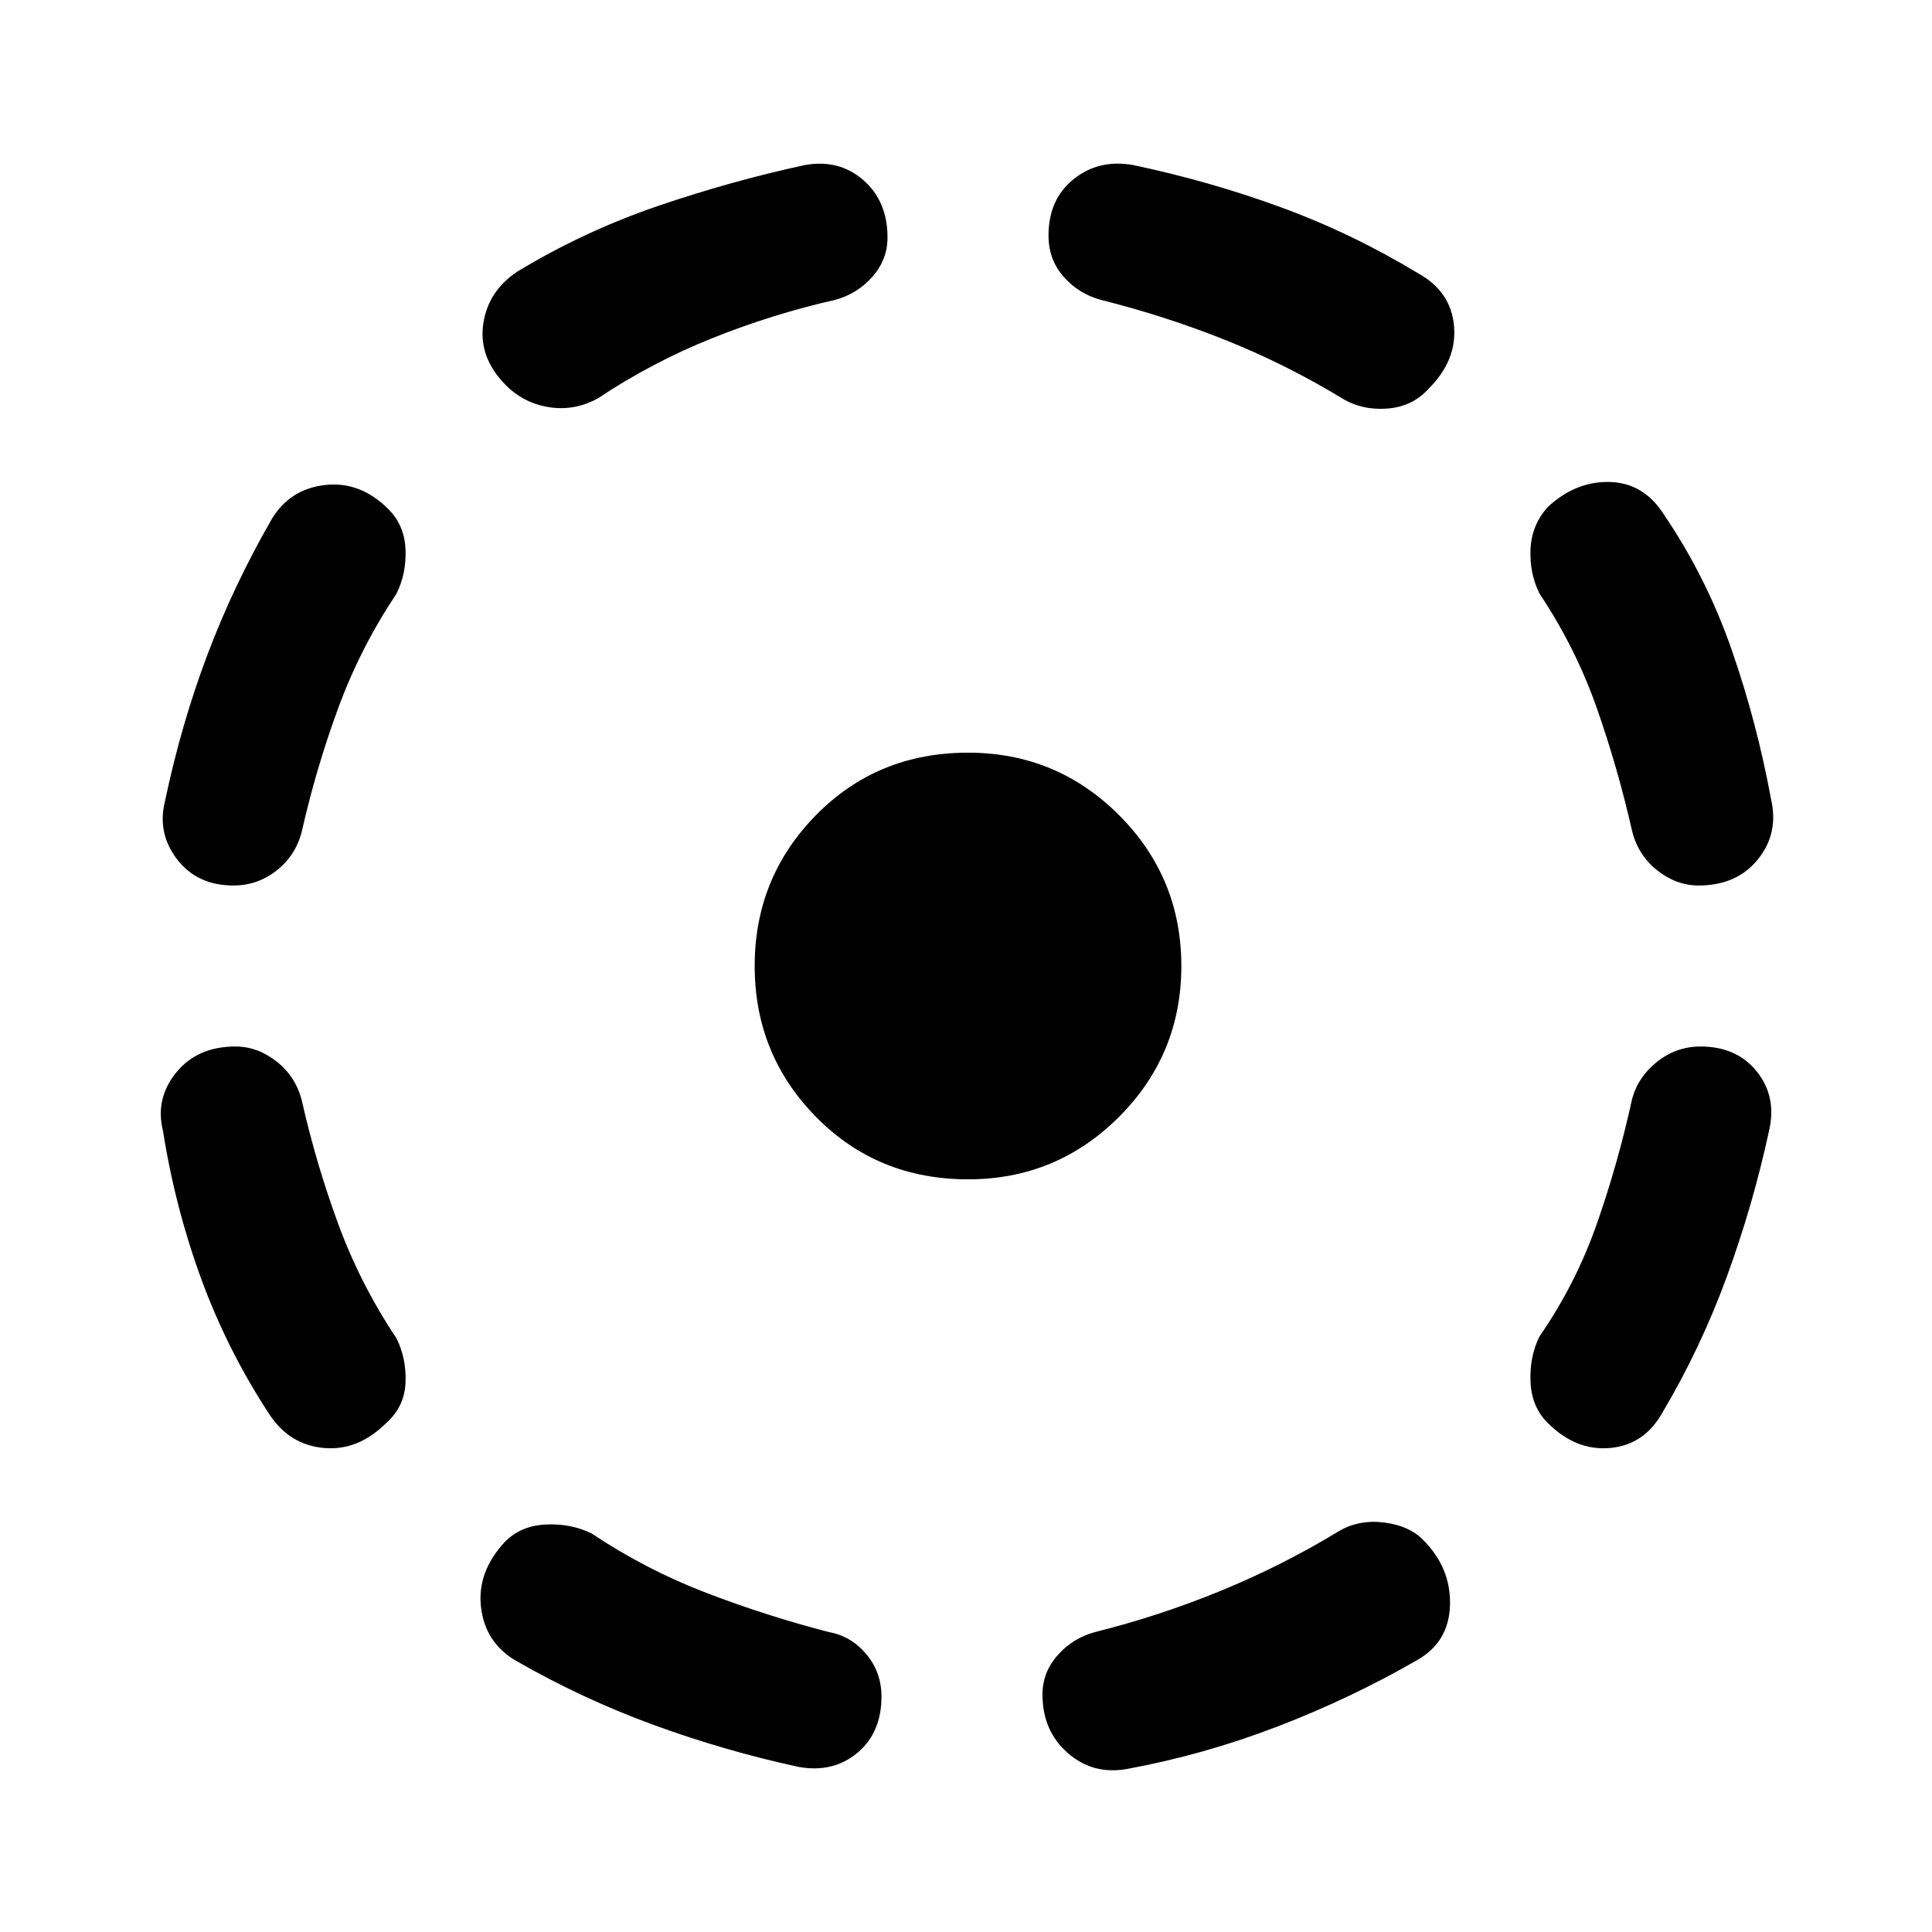 <svg xmlns="http://www.w3.org/2000/svg" width="48" height="48" viewBox="0 0 48 48"><path d="M28 43.95q-.85.15-1.475-.4Q25.9 43 25.9 42.1q0-.55.375-.975.375-.425.925-.575 1.6-.4 3.125-1.025 1.525-.625 2.925-1.475.5-.3 1.125-.225.625.075.975.425.7.7.675 1.625Q36 40.8 35.2 41.25q-1.65.95-3.475 1.65-1.825.7-3.725 1.05Zm10.45-8.6q-.4-.4-.425-1.025Q38 33.7 38.25 33.2q.9-1.3 1.425-2.8.525-1.5.875-3.1.15-.55.625-.925T42.25 26q.9 0 1.4.625.5.625.3 1.475-.4 1.85-1.05 3.625T41.3 35.1q-.45.8-1.3.875-.85.075-1.55-.625ZM42.2 22q-.55 0-1.025-.375-.475-.375-.625-.975-.35-1.55-.875-3.05-.525-1.5-1.425-2.85-.25-.5-.225-1.1.025-.6.425-1.05.7-.65 1.55-.625.85.025 1.35.825 1.05 1.55 1.675 3.35t.975 3.7q.2.85-.325 1.5T42.2 22ZM33.35 9.9q-1.4-.85-2.9-1.45t-3.1-1q-.55-.15-.925-.575-.375-.425-.375-1.025 0-.9.625-1.4.625-.5 1.475-.35 1.9.4 3.675 1.05T35.25 6.8q.8.45.875 1.3.075.85-.625 1.55-.4.45-1.025.5-.625.05-1.125-.25Zm-20.7-.25q-.75-.7-.65-1.55.1-.85.85-1.35 1.65-1 3.475-1.625Q18.15 4.5 20 4.1q.85-.15 1.45.375t.6 1.425q0 .55-.375.975-.375.425-.925.575-1.55.35-3.05.95-1.5.6-2.85 1.5-.55.3-1.15.225-.6-.075-1.05-.475ZM5.8 22q-.9 0-1.4-.65-.5-.65-.3-1.45.4-1.9 1.05-3.625t1.6-3.375q.45-.75 1.325-.85.875-.1 1.575.6.4.4.425 1 .025.6-.225 1.1-.9 1.35-1.45 2.85-.55 1.5-.9 3.05-.15.6-.625.975T5.8 22Zm.9 13.15q-1.05-1.6-1.7-3.375Q4.35 30 4.05 28.1q-.2-.8.325-1.45Q4.9 26 5.85 26q.55 0 1.025.375.475.375.625.975.35 1.55.9 3.05.55 1.5 1.45 2.85.25.5.225 1.1-.025.6-.475 1-.7.7-1.55.625-.85-.075-1.35-.825Zm13.15 8.75q-1.85-.4-3.625-1.05t-3.425-1.6q-.75-.45-.85-1.325-.1-.875.6-1.625.4-.4 1.025-.425.625-.025 1.125.225 1.35.9 2.85 1.475 1.5.575 3.05.975.55.1.925.55.375.45.375 1.05 0 .9-.6 1.4-.6.5-1.45.35Zm4.2-14.6q-2.25 0-3.775-1.55T18.75 24q0-2.2 1.525-3.75Q21.8 18.7 24.05 18.7q2.2 0 3.75 1.55 1.55 1.55 1.55 3.75t-1.55 3.75q-1.55 1.55-3.75 1.55Z"/></svg>